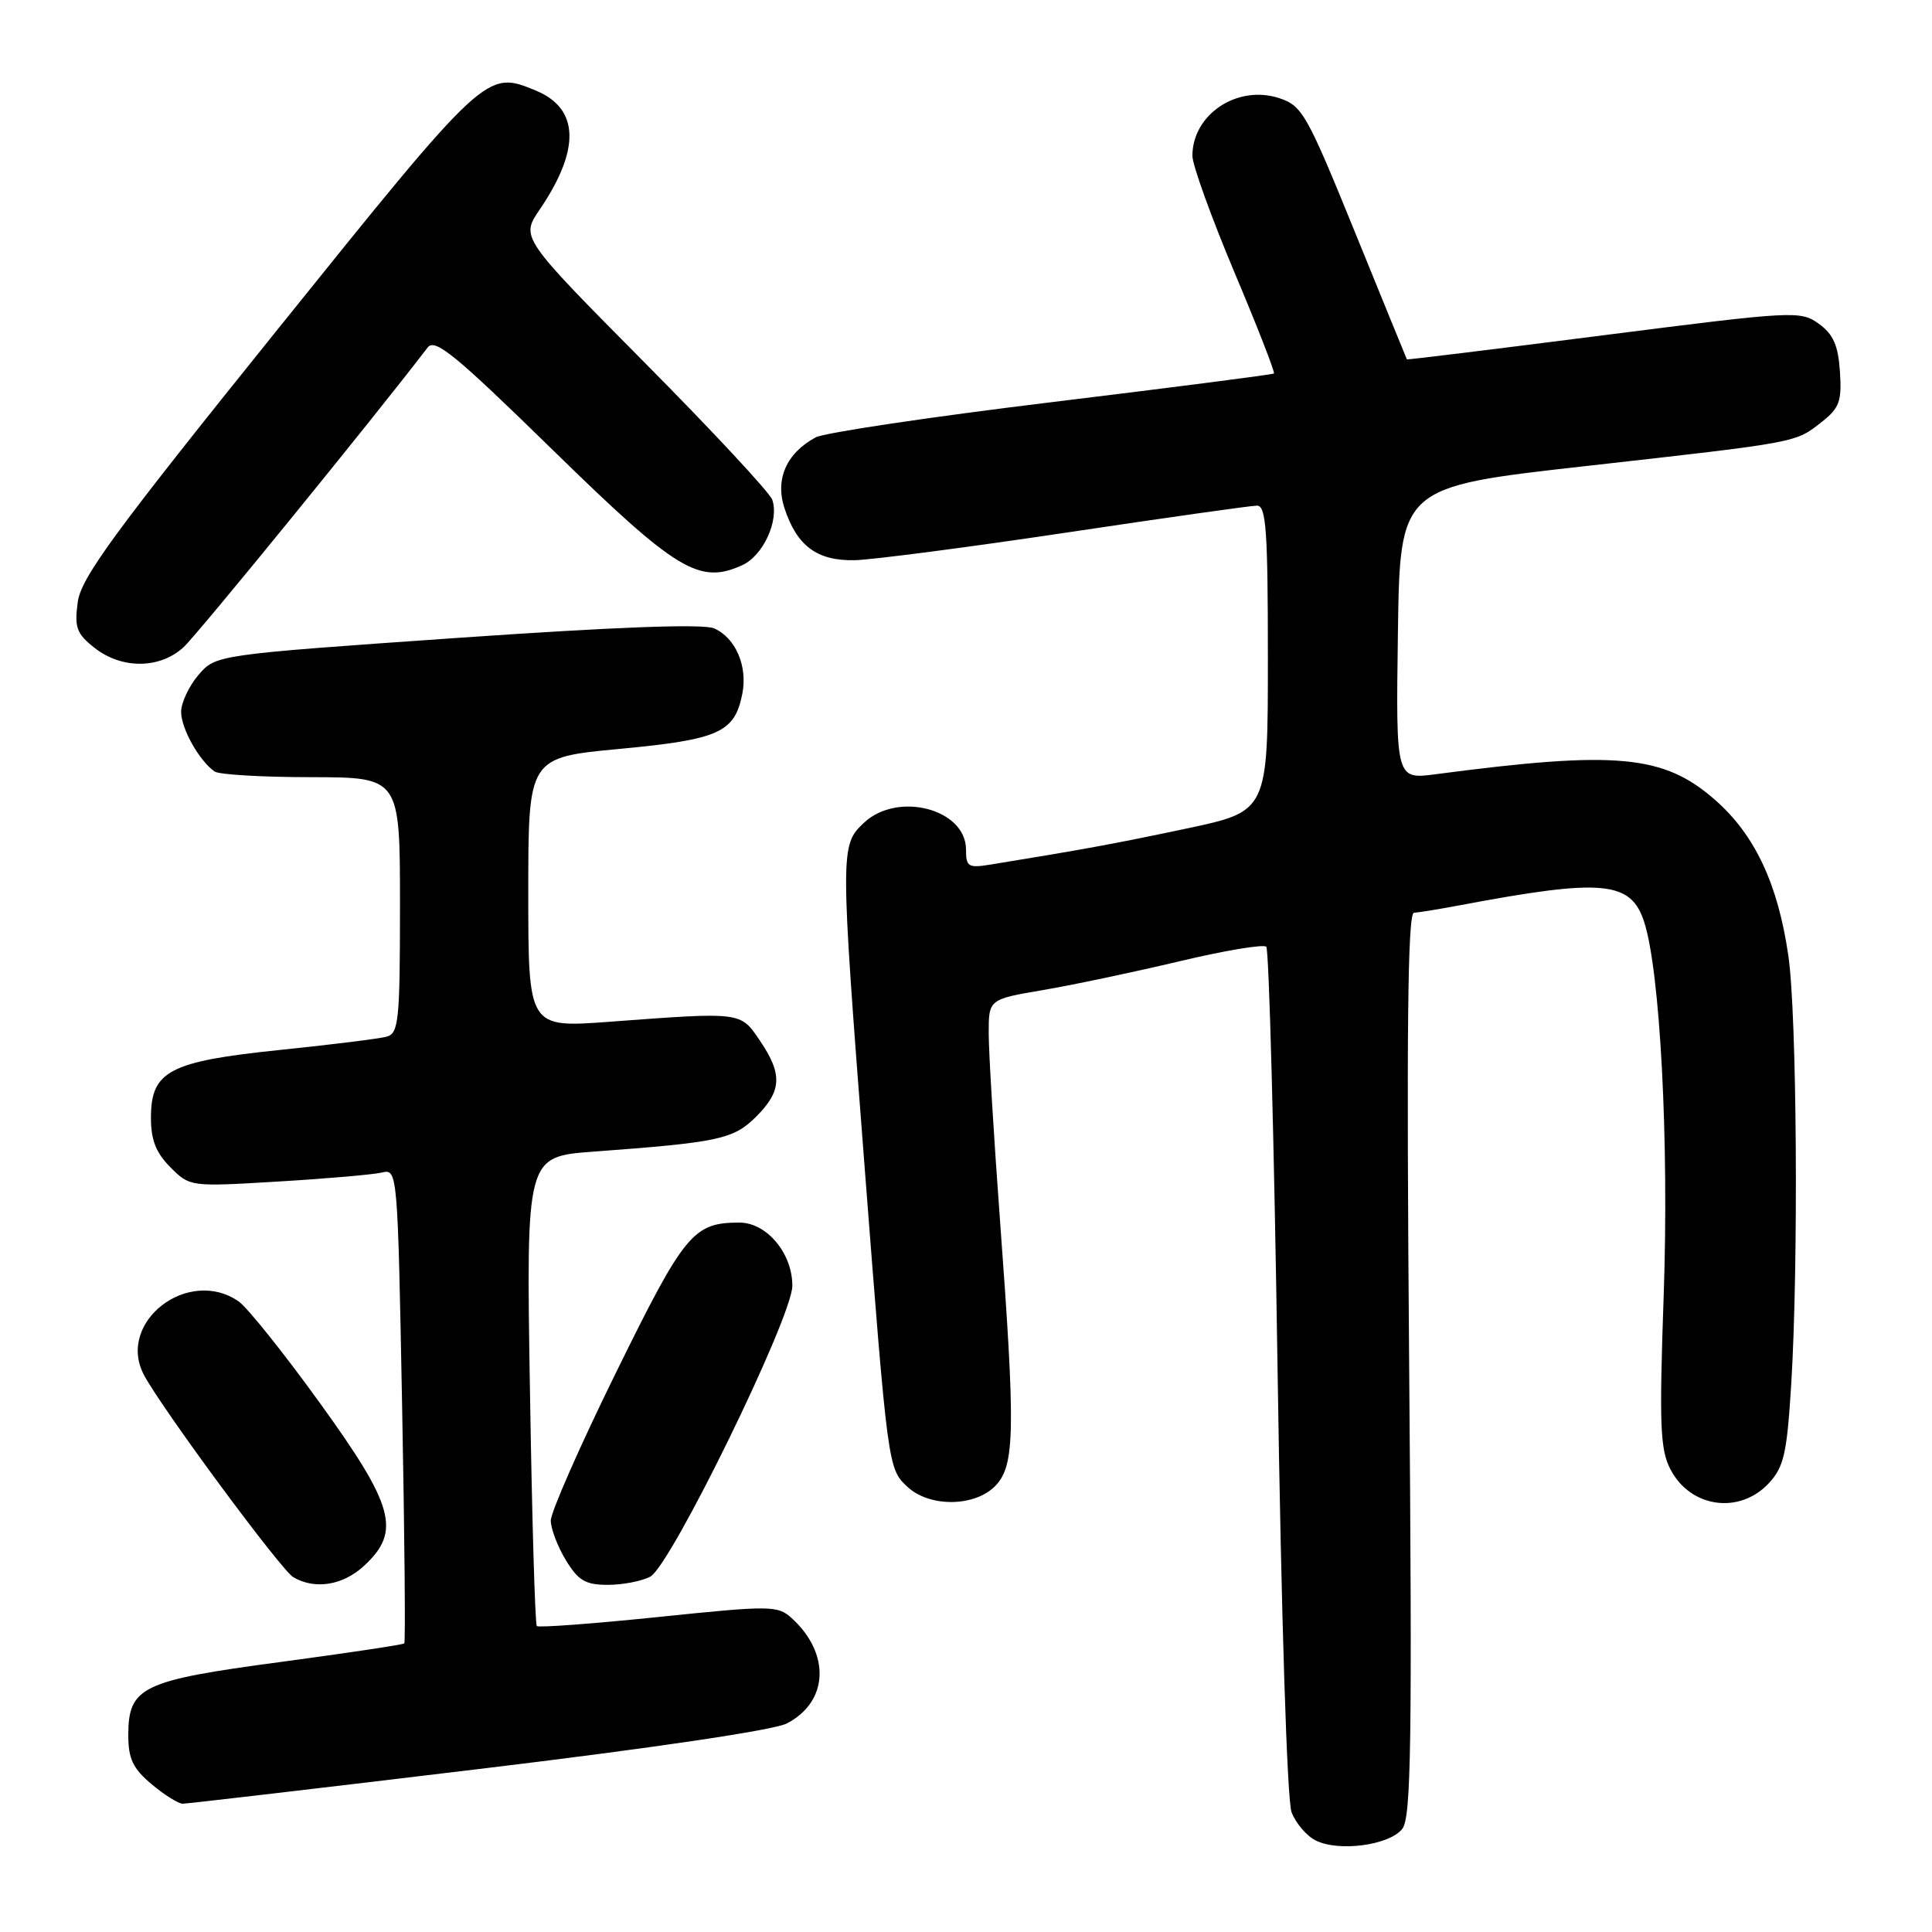 <?xml version="1.0" encoding="UTF-8" standalone="no"?>
<!DOCTYPE svg PUBLIC "-//W3C//DTD SVG 1.1//EN" "http://www.w3.org/Graphics/SVG/1.1/DTD/svg11.dtd" >
<svg xmlns="http://www.w3.org/2000/svg" xmlns:xlink="http://www.w3.org/1999/xlink" version="1.1" viewBox="0 0 256 256">
 <g >
 <path fill="currentColor"
d=" M 185.82 242.32 C 186.99 240.79 187.13 230.81 186.72 180.75 C 186.36 136.56 186.52 120.98 187.36 120.94 C 187.99 120.91 190.75 120.46 193.50 119.94 C 212.39 116.38 216.11 116.72 217.87 122.19 C 219.98 128.77 221.16 151.23 220.45 171.56 C 219.85 188.86 219.97 192.04 221.34 194.69 C 223.98 199.80 230.51 200.71 234.39 196.52 C 236.38 194.37 236.78 192.60 237.35 183.36 C 238.32 167.49 238.10 134.47 236.97 126.67 C 235.60 117.16 232.55 110.65 227.30 106.03 C 220.45 100.00 214.24 99.43 190.23 102.59 C 184.96 103.28 184.96 103.28 185.23 83.90 C 185.50 64.52 185.50 64.52 210.00 61.77 C 238.47 58.57 237.85 58.69 241.39 55.91 C 243.74 54.06 244.06 53.17 243.80 49.24 C 243.57 45.75 242.92 44.29 241.00 42.90 C 238.57 41.15 237.73 41.20 212.50 44.42 C 198.20 46.25 186.47 47.69 186.42 47.62 C 186.38 47.55 183.29 39.98 179.55 30.79 C 173.18 15.12 172.55 14.01 169.52 13.01 C 163.98 11.18 158.00 15.14 158.00 20.65 C 158.00 21.86 160.50 28.78 163.55 36.04 C 166.61 43.29 168.97 49.34 168.80 49.49 C 168.64 49.63 155.38 51.34 139.34 53.29 C 123.30 55.24 109.24 57.34 108.09 57.95 C 104.21 60.03 102.68 63.50 103.95 67.34 C 105.60 72.36 108.27 74.33 113.25 74.23 C 115.59 74.17 128.21 72.53 141.31 70.57 C 154.40 68.61 165.76 67.00 166.56 67.00 C 167.77 67.00 168.00 70.27 168.00 87.25 C 168.00 107.50 168.00 107.50 157.25 109.78 C 147.70 111.80 143.73 112.53 131.25 114.56 C 128.30 115.04 128.00 114.86 128.00 112.57 C 128.00 107.20 118.95 104.82 114.48 109.02 C 111.32 111.99 111.32 112.52 114.51 153.91 C 117.65 194.56 117.65 194.60 120.25 197.02 C 123.22 199.78 129.29 199.67 131.96 196.81 C 134.49 194.10 134.56 189.43 132.49 161.50 C 131.68 150.50 131.01 139.45 131.01 136.95 C 131.00 132.41 131.00 132.41 138.25 131.18 C 142.24 130.50 150.37 128.78 156.31 127.37 C 162.26 125.95 167.42 125.09 167.79 125.45 C 168.15 125.82 168.83 151.17 169.29 181.81 C 169.78 214.47 170.55 238.59 171.14 240.13 C 171.69 241.57 173.12 243.26 174.32 243.86 C 177.38 245.42 184.14 244.50 185.82 242.32 Z  M 63.33 234.42 C 86.32 231.66 102.53 229.26 104.25 228.37 C 109.79 225.51 110.08 219.10 104.88 214.39 C 103.04 212.73 102.11 212.72 87.24 214.26 C 78.61 215.15 71.36 215.69 71.13 215.46 C 70.90 215.23 70.49 201.14 70.22 184.15 C 69.72 153.26 69.72 153.26 78.61 152.60 C 95.26 151.37 97.19 150.96 100.20 147.96 C 103.60 144.55 103.71 142.35 100.70 137.90 C 98.08 134.04 98.35 134.08 80.75 135.39 C 70.00 136.19 70.00 136.19 70.00 118.28 C 70.00 100.37 70.00 100.37 82.12 99.23 C 95.28 97.99 97.34 97.07 98.36 91.94 C 99.09 88.29 97.48 84.53 94.64 83.27 C 93.22 82.63 81.78 83.06 60.55 84.53 C 28.61 86.76 28.61 86.76 26.30 89.43 C 25.04 90.91 24.00 93.11 24.00 94.33 C 24.00 96.54 26.41 100.82 28.44 102.23 C 29.02 102.64 34.79 102.98 41.25 102.98 C 53.00 103.00 53.00 103.00 53.00 119.93 C 53.00 135.20 52.83 136.91 51.25 137.36 C 50.29 137.63 43.93 138.42 37.13 139.12 C 22.41 140.64 20.00 141.91 20.00 148.12 C 20.00 151.06 20.67 152.76 22.59 154.68 C 25.16 157.25 25.21 157.26 36.84 156.56 C 43.25 156.18 49.44 155.64 50.59 155.37 C 52.67 154.87 52.69 155.05 53.28 186.16 C 53.61 203.37 53.74 217.59 53.57 217.76 C 53.40 217.93 45.99 219.04 37.11 220.23 C 18.75 222.68 17.00 223.53 17.00 229.95 C 17.00 233.05 17.62 234.34 20.08 236.41 C 21.77 237.83 23.63 239.00 24.21 239.00 C 24.79 239.00 42.40 236.94 63.33 234.42 Z  M 48.26 207.46 C 53.17 202.91 52.25 199.55 42.36 185.87 C 37.62 179.30 32.79 173.27 31.64 172.46 C 24.98 167.80 15.40 175.18 19.06 182.16 C 21.35 186.52 37.23 208.03 38.87 208.99 C 41.75 210.67 45.45 210.07 48.26 207.46 Z  M 86.17 208.91 C 88.89 207.46 104.98 174.52 104.99 170.38 C 105.00 166.07 101.60 162.00 97.97 162.00 C 91.86 162.00 90.70 163.40 81.64 181.84 C 76.86 191.55 72.97 200.40 72.98 201.50 C 73.00 202.60 73.90 204.96 74.99 206.75 C 76.63 209.44 77.58 210.00 80.55 210.00 C 82.52 210.00 85.05 209.51 86.17 208.91 Z  M 24.33 85.75 C 26.21 84.02 49.63 55.26 56.66 46.05 C 57.63 44.78 60.27 46.95 73.25 59.63 C 89.66 75.67 92.65 77.48 98.35 74.89 C 101.13 73.62 103.27 68.96 102.33 66.22 C 102.00 65.27 94.37 57.07 85.36 47.99 C 68.99 31.47 68.99 31.47 71.51 27.77 C 76.93 19.80 76.76 14.39 71.02 12.01 C 64.43 9.28 64.46 9.25 36.74 43.70 C 15.05 70.65 10.74 76.54 10.30 79.79 C 9.85 83.16 10.15 83.97 12.52 85.84 C 16.14 88.69 21.19 88.65 24.33 85.75 Z "/>
</g>
</svg>